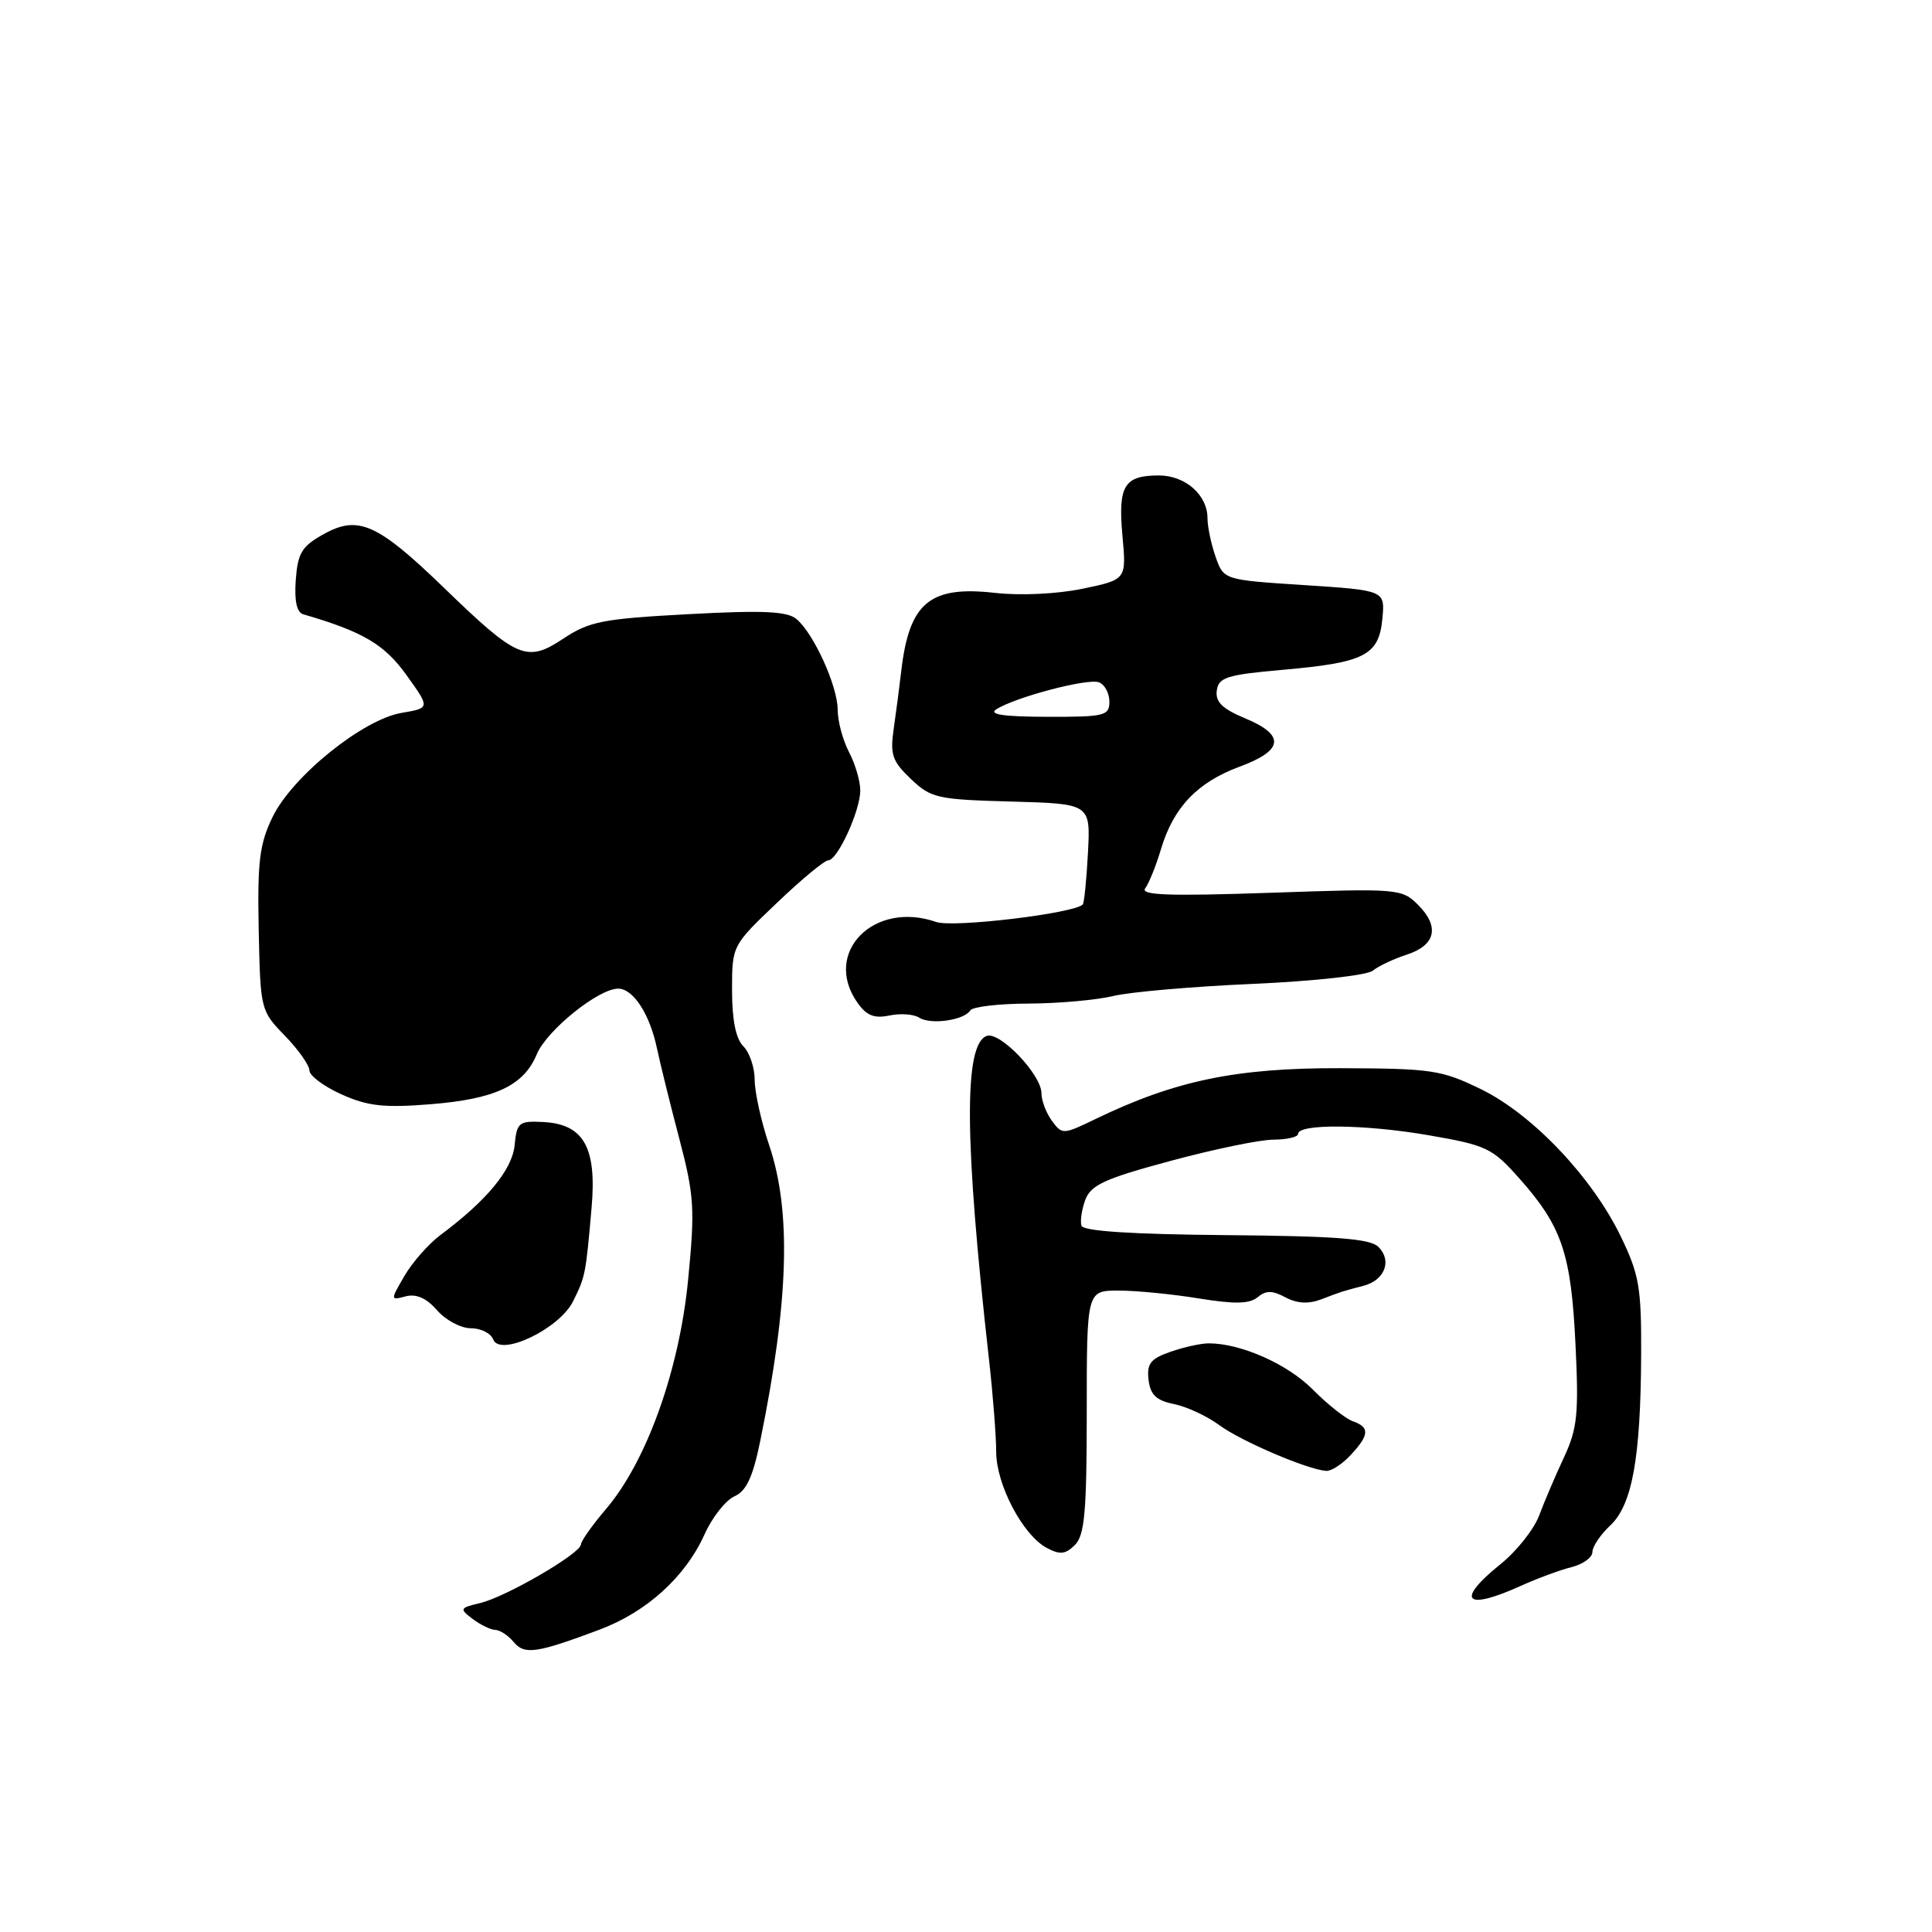 <?xml version="1.0" encoding="UTF-8" standalone="no"?>
<!DOCTYPE svg PUBLIC "-//W3C//DTD SVG 1.1//EN" "http://www.w3.org/Graphics/SVG/1.1/DTD/svg11.dtd" >
<svg xmlns="http://www.w3.org/2000/svg" xmlns:xlink="http://www.w3.org/1999/xlink" version="1.1" viewBox="0 0 256 256">
 <g >
 <path fill="currentColor"
d=" M 79.41 215.95 C 85.69 213.60 90.82 208.95 93.37 203.28 C 94.38 201.04 96.16 198.79 97.32 198.27 C 98.90 197.57 99.76 195.72 100.74 190.91 C 104.52 172.41 104.88 160.55 101.93 151.78 C 100.87 148.64 100.00 144.73 100.00 143.10 C 100.00 141.47 99.33 139.47 98.50 138.64 C 97.50 137.65 97.00 135.15 97.00 131.22 C 97.00 125.30 97.00 125.30 102.93 119.65 C 106.18 116.54 109.25 114.00 109.74 114.00 C 110.98 114.00 114.00 107.40 113.99 104.72 C 113.99 103.50 113.32 101.21 112.49 99.64 C 111.67 98.06 111.00 95.56 111.00 94.07 C 111.00 90.92 107.82 83.93 105.53 82.02 C 104.29 80.99 101.09 80.85 91.22 81.38 C 79.87 81.99 78.09 82.33 74.63 84.63 C 69.79 87.83 68.55 87.30 58.79 77.85 C 50.02 69.37 47.46 68.23 42.90 70.77 C 39.99 72.38 39.46 73.27 39.19 76.84 C 38.99 79.64 39.32 81.14 40.19 81.40 C 48.07 83.69 50.93 85.37 53.85 89.44 C 57.00 93.82 57.00 93.82 53.21 94.46 C 48.06 95.34 38.73 102.87 36.11 108.27 C 34.38 111.85 34.10 114.17 34.28 123.20 C 34.50 133.79 34.53 133.93 37.75 137.24 C 39.54 139.09 41.00 141.16 41.00 141.85 C 41.00 142.53 42.91 143.96 45.25 145.01 C 48.72 146.57 50.88 146.81 57.00 146.32 C 65.60 145.64 69.40 143.86 71.13 139.69 C 72.44 136.53 79.30 131.00 81.91 131.00 C 83.92 131.00 86.12 134.41 87.07 139.00 C 87.48 140.93 88.79 146.25 90.00 150.84 C 91.99 158.42 92.10 160.13 91.18 169.57 C 90.01 181.58 85.66 193.70 80.26 200.00 C 78.47 202.10 76.99 204.20 76.97 204.66 C 76.93 205.85 67.06 211.59 63.63 212.41 C 60.91 213.06 60.85 213.17 62.63 214.52 C 63.66 215.30 65.01 215.95 65.63 215.97 C 66.25 215.99 67.34 216.70 68.05 217.56 C 69.49 219.30 71.05 219.08 79.41 215.95 Z  M 201.50 210.14 C 203.70 209.15 206.74 208.02 208.25 207.65 C 209.76 207.27 211.00 206.37 211.00 205.66 C 211.00 204.94 212.06 203.35 213.37 202.13 C 216.28 199.39 217.40 193.19 217.46 179.50 C 217.50 170.60 217.20 168.88 214.77 163.85 C 210.97 155.99 203.08 147.67 196.25 144.33 C 191.00 141.77 189.74 141.58 177.56 141.54 C 163.78 141.50 155.69 143.18 145.13 148.29 C 140.87 150.35 140.74 150.36 139.38 148.51 C 138.62 147.47 138.00 145.83 138.00 144.87 C 138.00 142.39 132.46 136.61 130.73 137.27 C 127.69 138.44 127.78 151.07 131.04 180.07 C 131.57 184.78 132.00 190.32 132.00 192.37 C 132.00 196.70 135.52 203.40 138.69 205.10 C 140.45 206.04 141.17 205.97 142.44 204.71 C 143.72 203.42 144.00 200.31 144.00 187.07 C 144.00 171.00 144.00 171.00 148.25 171.01 C 150.59 171.01 155.36 171.48 158.85 172.05 C 163.60 172.82 165.57 172.78 166.64 171.89 C 167.74 170.97 168.58 170.97 170.32 171.90 C 171.85 172.72 173.37 172.81 175.04 172.18 C 177.84 171.11 177.74 171.14 180.68 170.37 C 183.48 169.64 184.48 167.05 182.66 165.23 C 181.56 164.13 177.14 163.79 162.46 163.66 C 149.96 163.55 143.55 163.14 143.30 162.41 C 143.11 161.82 143.33 160.27 143.81 158.98 C 144.54 157.02 146.39 156.17 155.09 153.83 C 160.82 152.28 166.96 151.01 168.75 151.01 C 170.54 151.00 172.00 150.66 172.00 150.25 C 172.01 148.88 180.83 148.97 189.22 150.41 C 197.01 151.76 197.73 152.10 201.34 156.17 C 206.97 162.51 208.18 166.12 208.76 178.12 C 209.21 187.39 209.01 189.29 207.23 193.12 C 206.10 195.53 204.62 199.00 203.94 200.83 C 203.25 202.65 200.96 205.54 198.85 207.24 C 192.81 212.10 194.09 213.50 201.50 210.14 Z  M 178.96 192.81 C 181.46 190.13 181.52 189.12 179.25 188.32 C 178.29 187.98 175.89 186.08 173.93 184.10 C 170.58 180.73 164.42 178.00 160.16 178.00 C 159.14 178.00 156.86 178.50 155.09 179.12 C 152.45 180.04 151.94 180.69 152.19 182.83 C 152.43 184.83 153.21 185.57 155.57 186.05 C 157.26 186.39 159.96 187.65 161.58 188.85 C 164.41 190.94 173.20 194.71 175.71 194.90 C 176.38 194.96 177.84 194.02 178.96 192.81 Z  M 75.94 172.42 C 77.57 169.12 77.61 168.92 78.39 160.00 C 79.09 152.01 77.33 148.93 71.93 148.67 C 68.75 148.51 68.48 148.74 68.19 151.75 C 67.87 154.99 64.51 159.07 58.37 163.64 C 56.79 164.82 54.65 167.25 53.60 169.05 C 51.71 172.30 51.71 172.31 53.77 171.77 C 55.16 171.41 56.51 172.01 57.91 173.61 C 59.05 174.93 61.07 176.00 62.39 176.00 C 63.71 176.00 65.04 176.66 65.35 177.48 C 66.26 179.84 74.13 176.09 75.94 172.42 Z  M 128.57 133.88 C 128.87 133.40 132.35 132.99 136.31 132.98 C 140.26 132.96 145.30 132.51 147.50 131.98 C 149.70 131.44 158.03 130.72 166.00 130.37 C 174.13 130.01 181.12 129.24 181.90 128.62 C 182.67 128.00 184.69 127.05 186.39 126.50 C 190.23 125.26 190.80 122.80 187.91 119.91 C 185.75 117.75 185.32 117.71 168.27 118.30 C 154.81 118.76 151.05 118.62 151.75 117.70 C 152.24 117.04 153.19 114.70 153.84 112.50 C 155.49 106.98 158.66 103.66 164.25 101.59 C 170.10 99.43 170.33 97.40 164.98 95.18 C 161.96 93.92 161.02 93.00 161.23 91.50 C 161.47 89.75 162.55 89.41 170.00 88.75 C 180.84 87.80 182.71 86.84 183.17 81.99 C 183.53 78.23 183.53 78.23 172.84 77.53 C 162.14 76.84 162.14 76.84 161.07 73.77 C 160.48 72.08 160.00 69.79 160.00 68.68 C 160.00 65.58 157.06 63.00 153.55 63.00 C 148.95 63.00 148.13 64.36 148.73 71.00 C 149.26 76.80 149.26 76.80 143.45 78.01 C 140.06 78.71 135.22 78.94 131.84 78.56 C 123.17 77.58 120.46 79.86 119.41 89.00 C 119.19 90.92 118.75 94.30 118.43 96.50 C 117.92 99.98 118.21 100.85 120.69 103.21 C 123.36 105.76 124.17 105.94 134.02 106.21 C 144.50 106.50 144.50 106.50 144.16 113.00 C 143.97 116.58 143.66 119.66 143.47 119.85 C 142.31 121.04 126.30 122.95 124.06 122.17 C 115.78 119.28 108.97 126.23 113.60 132.84 C 114.81 134.57 115.83 134.98 117.85 134.56 C 119.31 134.25 121.09 134.38 121.81 134.85 C 123.33 135.82 127.77 135.19 128.57 133.88 Z  M 132.00 94.00 C 134.50 92.38 144.14 89.84 145.62 90.41 C 146.38 90.70 147.00 91.85 147.00 92.97 C 147.00 94.85 146.38 95.00 138.75 94.98 C 133.05 94.97 130.96 94.67 132.00 94.00 Z "/>
</g>
</svg>